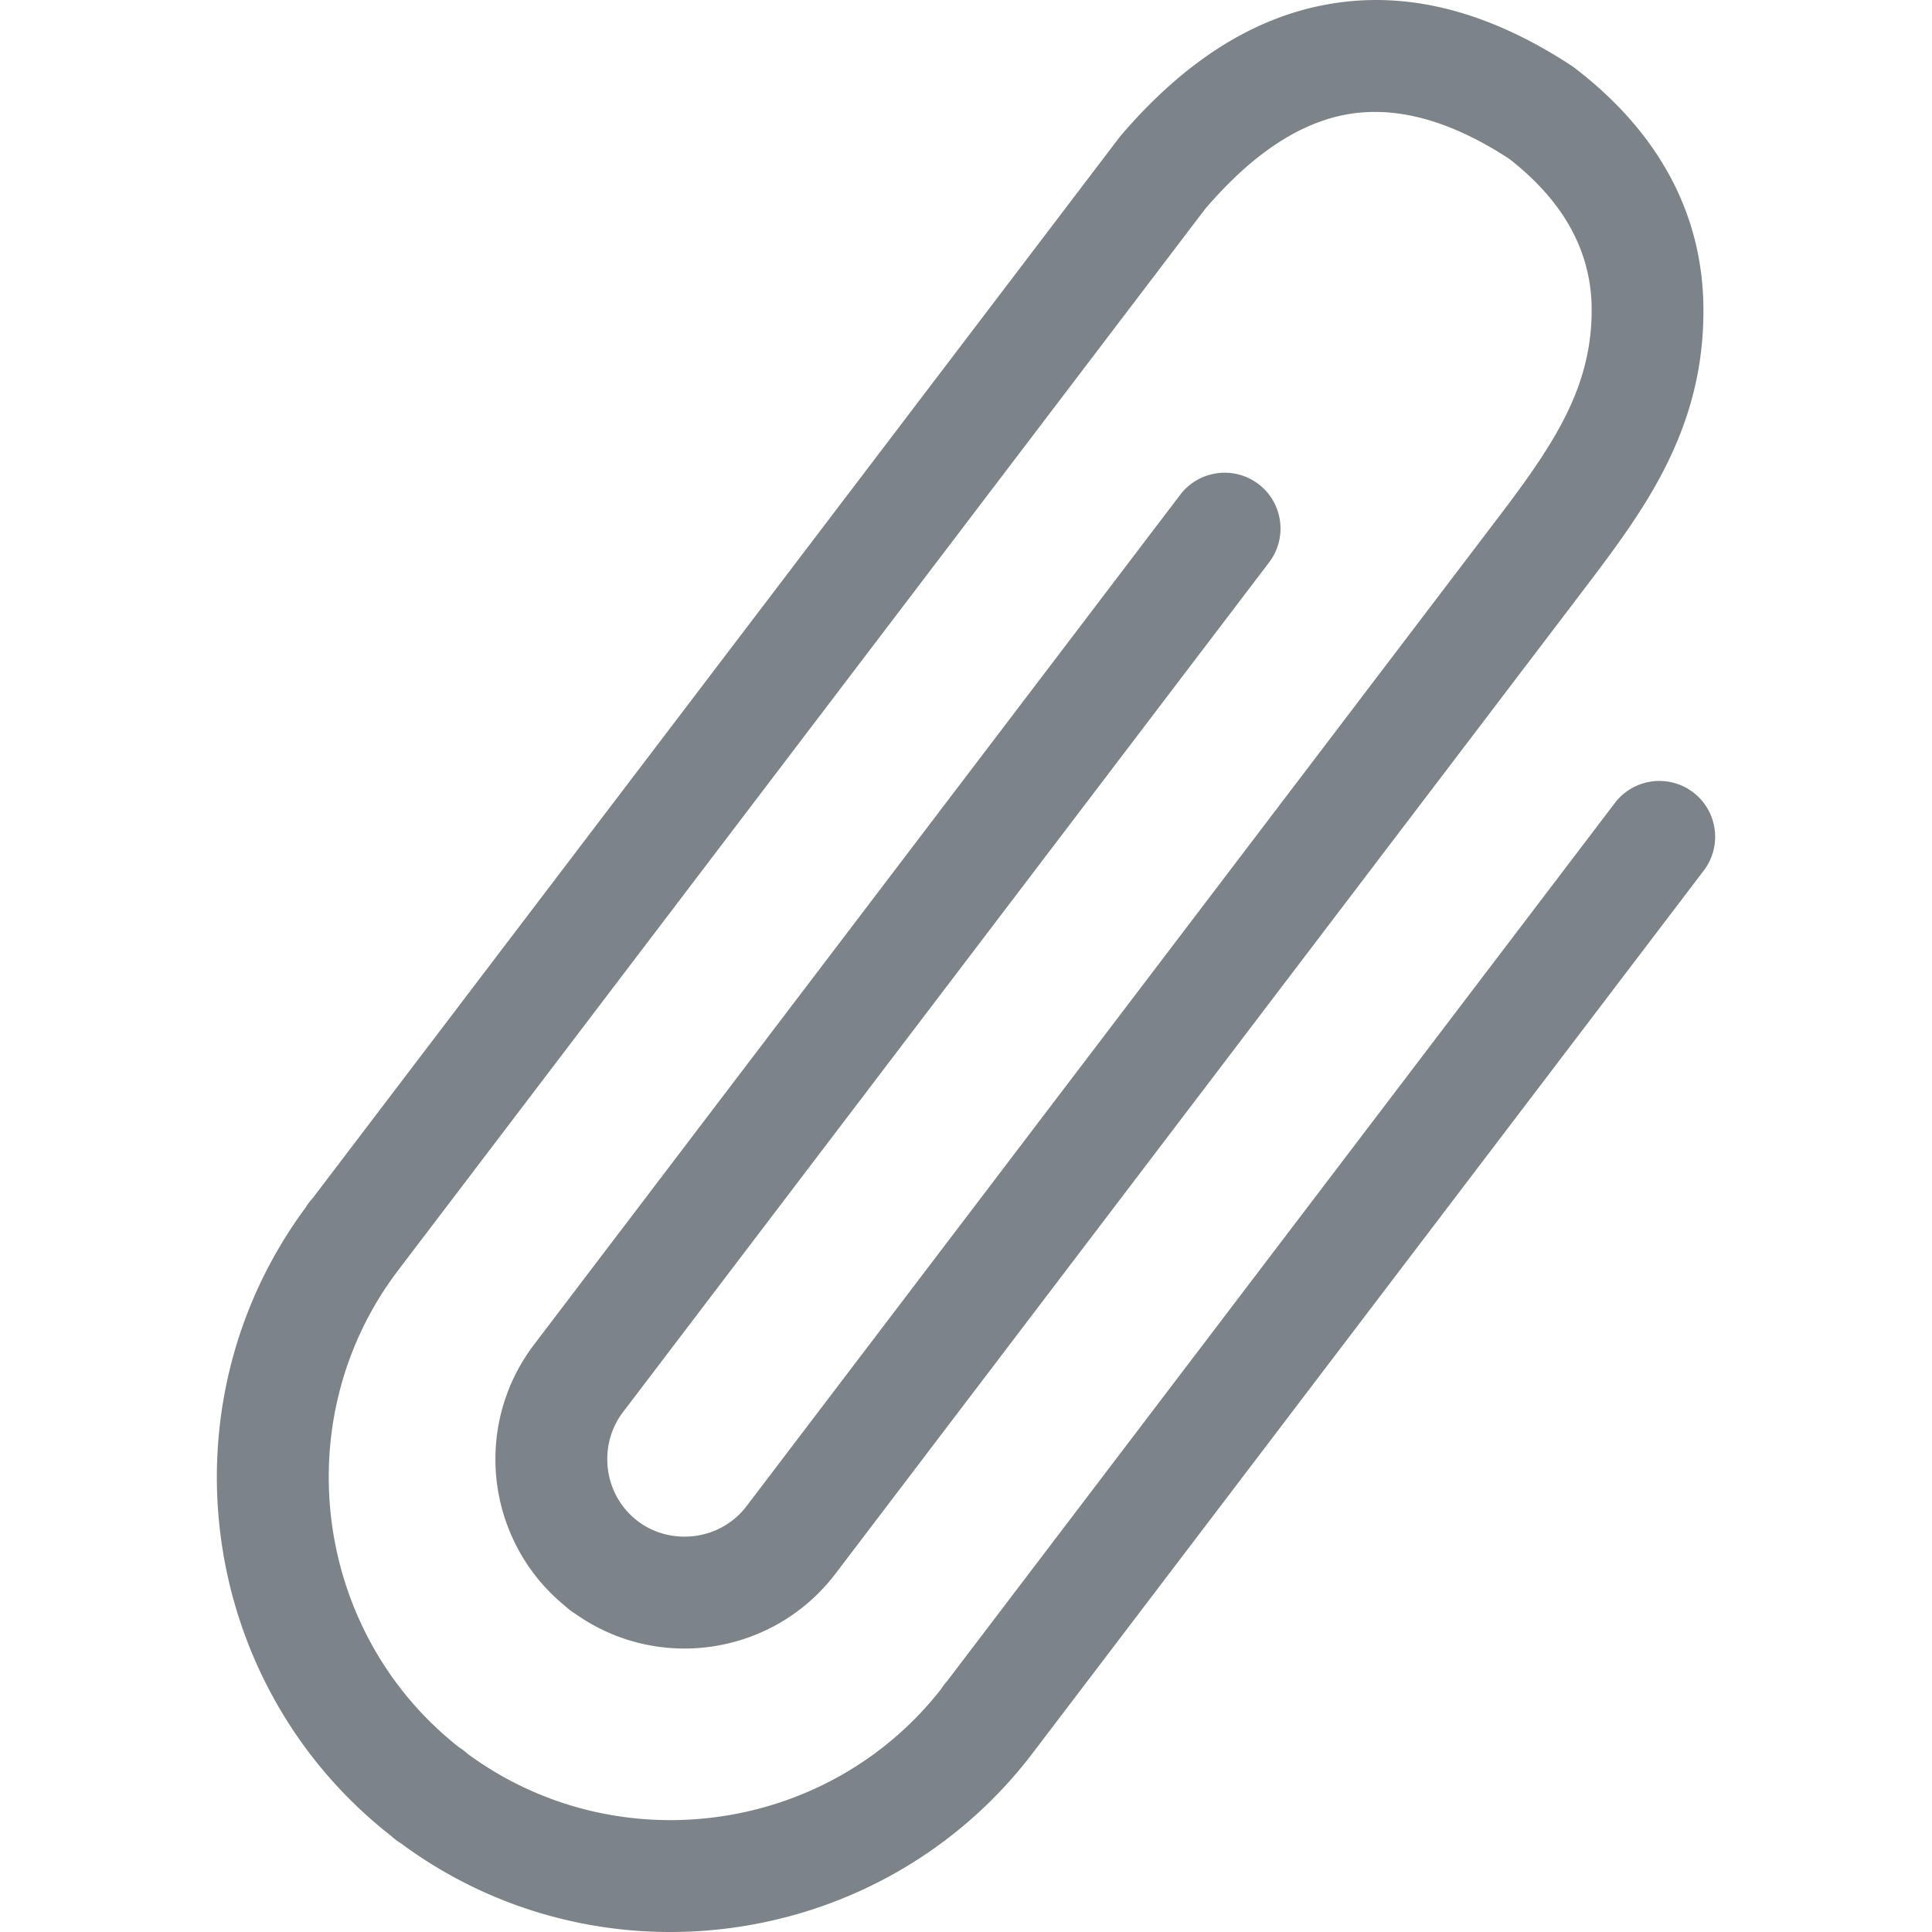 <svg xmlns="http://www.w3.org/2000/svg" shape-rendering="geometricPrecision" text-rendering="geometricPrecision" image-rendering="optimizeQuality" fill-rule="evenodd" clip-rule="evenodd" fill="#7d8489"  viewBox="0 0 397 511.92" width="24" height="24"><path fill-rule="nonzero" d="M370.42 212.78c4.94-6.51 14.23-7.78 20.73-2.85 6.51 4.94 7.78 14.23 2.84 20.73L216.08 464.63c-20.06 26.3-49.03 42.03-79.53 46.18-30.03 4.09-61.64-3.04-87.78-22.38a15.67 15.67 0 0 1-2.56-1.94c-25.65-20.04-41.01-48.64-45.1-78.71-4.09-30.05 3.06-61.66 22.39-87.79.53-.88 1.16-1.71 1.86-2.47L239.33 36.15c16.39-19.23 34.57-31.3 54.79-34.97 20.41-3.71 41.94 1.25 64.75 16.18l.97.69.26.2.03.02c10.88 8.4 19.01 17.76 24.58 27.84 5.98 10.85 8.96 22.5 9.17 34.68.27 16.39-3.62 30.03-9.87 42.56-5.75 11.55-13.57 22.01-21.92 32.99l-198.2 260.67c-8.38 11.02-20.48 17.61-33.2 19.34-12.16 1.66-24.98-1.14-35.71-8.75-.96-.57-1.86-1.25-2.69-2.05-10.23-8.32-16.36-19.95-18.03-32.15-1.71-12.69 1.4-26.09 9.76-37.09L255.26 131.1c4.93-6.5 14.22-7.77 20.73-2.84 6.5 4.94 7.77 14.23 2.84 20.73L107.59 374.2c-3.4 4.48-4.66 10-3.95 15.26.71 5.22 3.4 10.17 7.86 13.56l.05.05c4.46 3.36 9.96 4.61 15.2 3.9 5.23-.71 10.18-3.39 13.57-7.85l198.2-260.67c7.26-9.55 14.07-18.66 18.9-28.34 4.33-8.68 7.02-17.98 6.85-28.86-.12-7.25-1.94-14.25-5.57-20.85-3.56-6.45-8.94-12.61-16.3-18.34-16.01-10.43-30.3-14.04-43.06-11.73-13.02 2.37-25.5 11.03-37.5 25.07L48.04 336.59c-15.1 19.85-20.69 44.13-17.55 67.24 3.08 22.65 14.58 44.16 33.77 59.22.75.46 1.47 1 2.14 1.62 19.67 14.5 43.51 19.85 66.21 16.76 22.67-3.08 44.19-14.61 59.24-33.82.48-.76 1.03-1.48 1.65-2.17l176.92-232.66z"/></svg>
